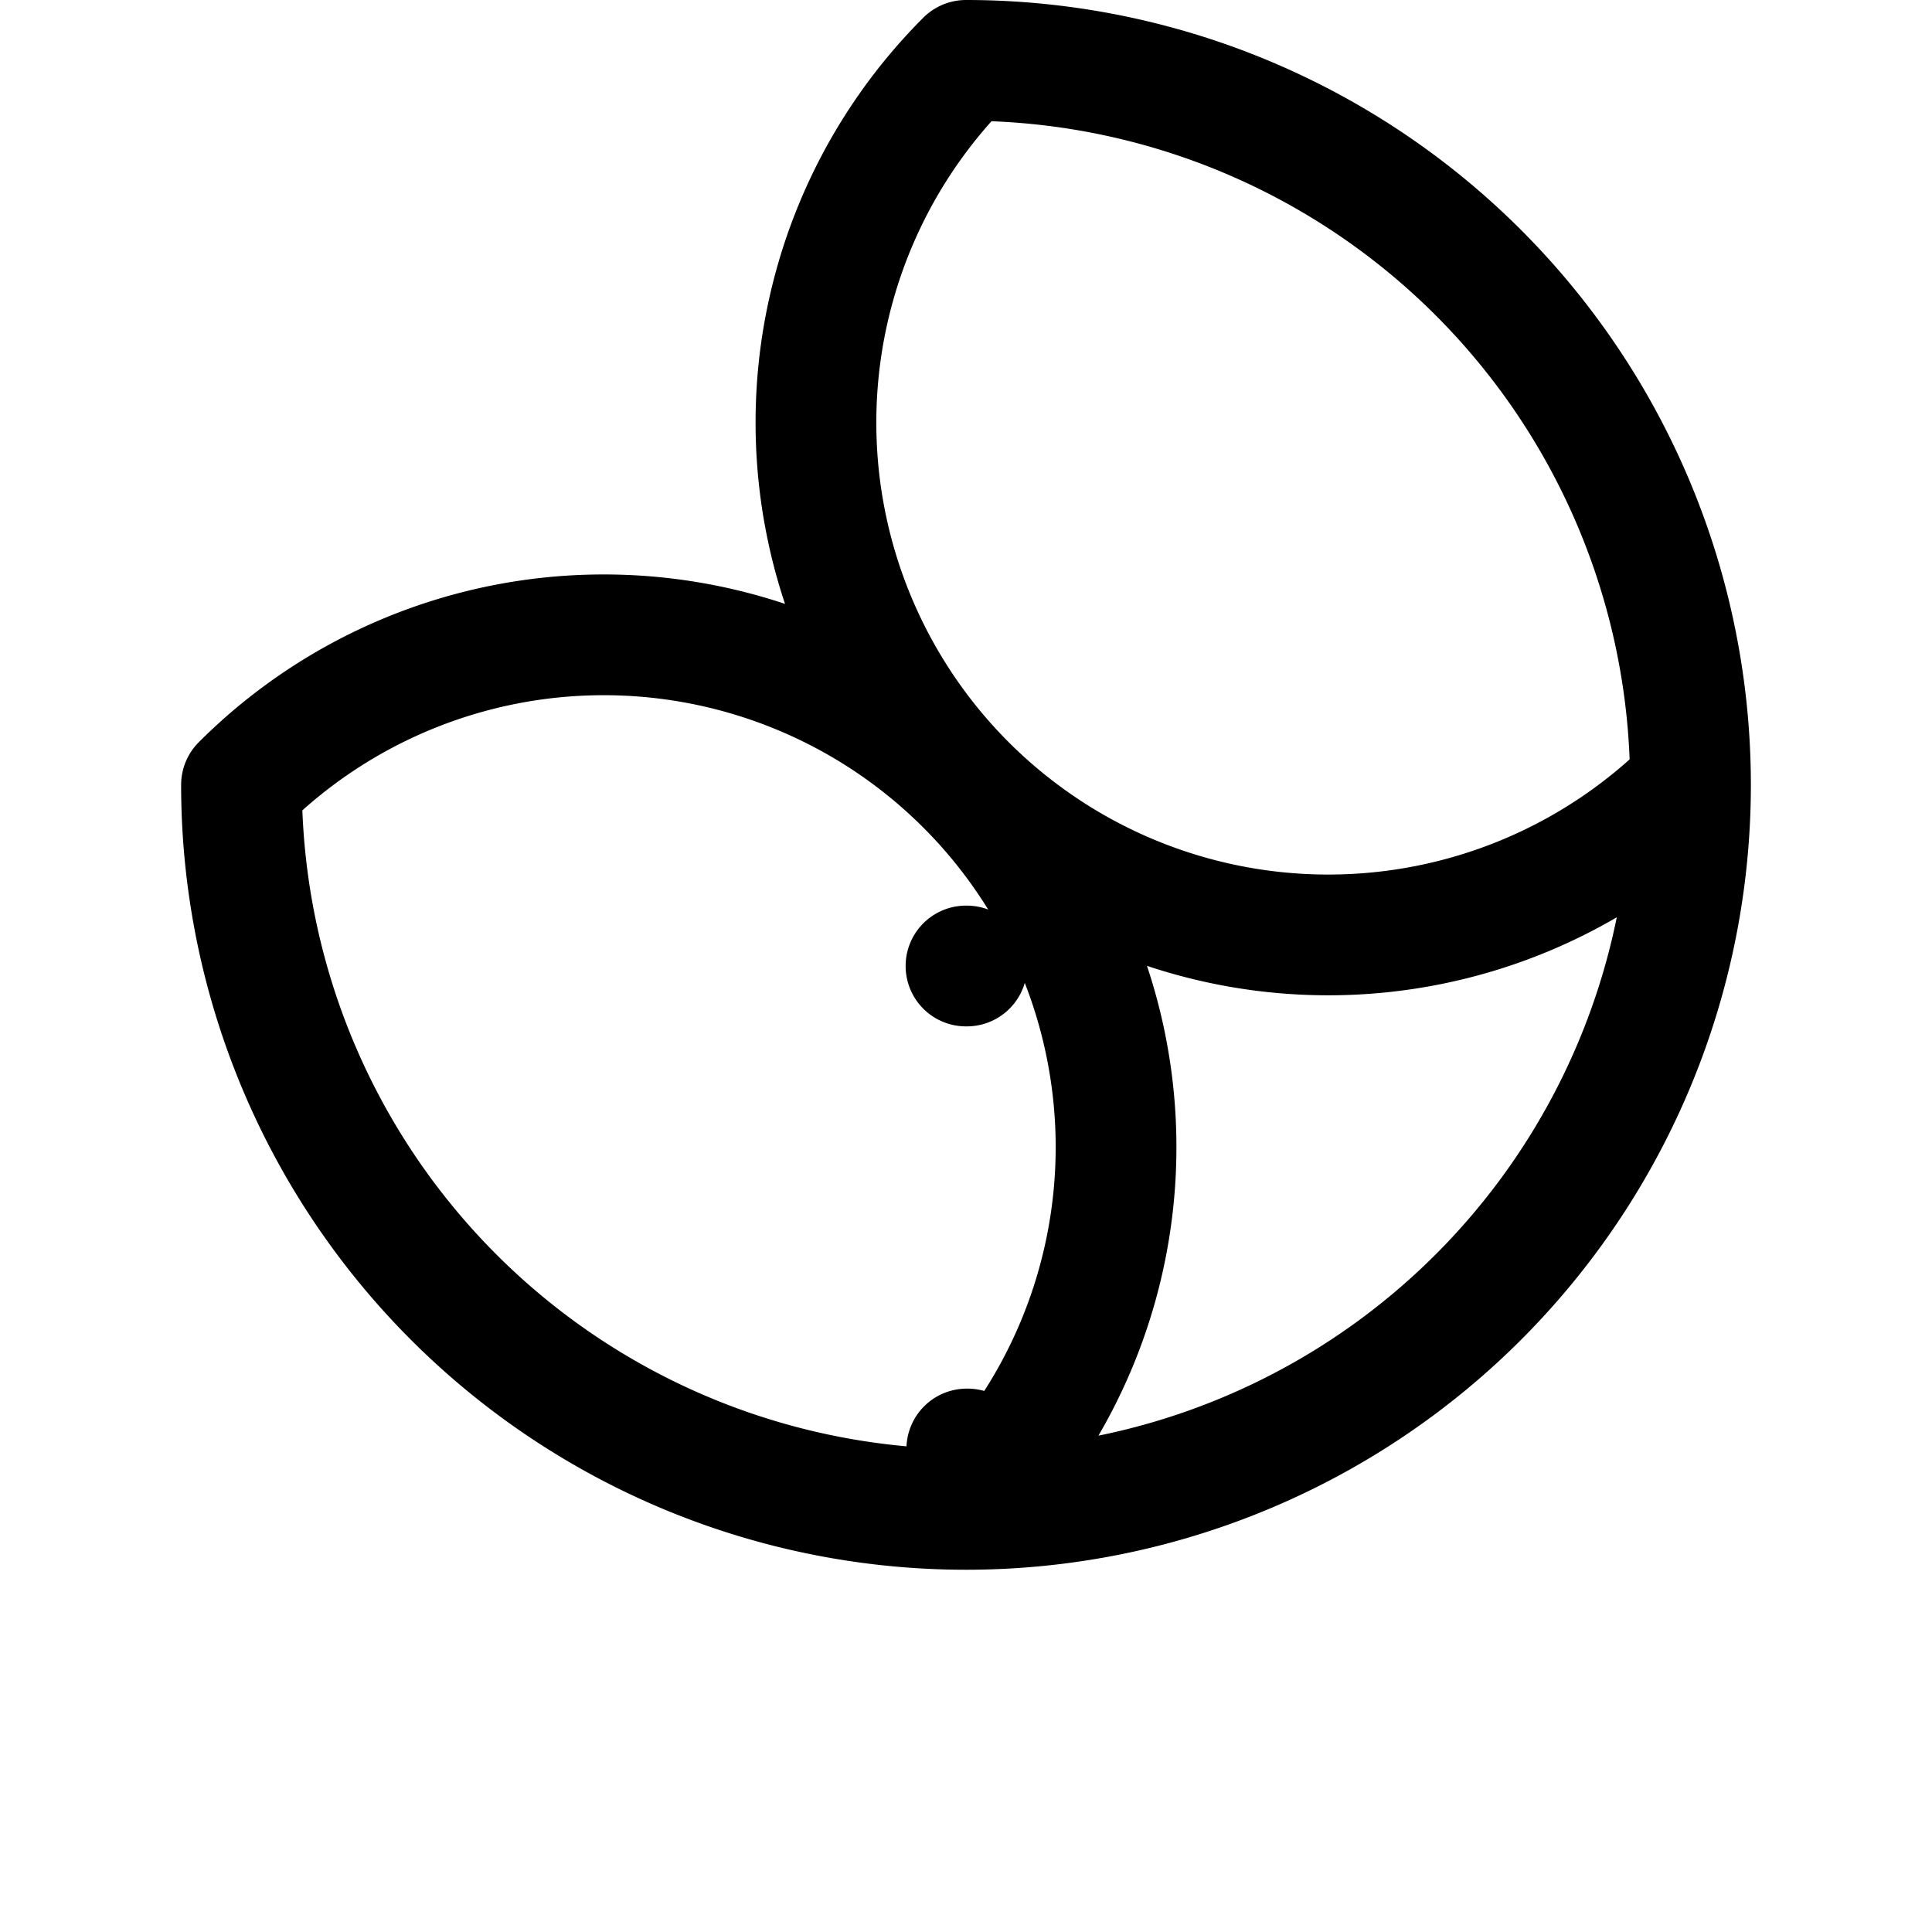 <svg xmlns="http://www.w3.org/2000/svg" fill="none" viewBox="0 0 24 24" stroke-width="1.5" stroke="currentColor">
    <path stroke-linecap="round" stroke-linejoin="round" d="M12 18.75a6 6 0 00-9-9 9 9 0 109-9 6 6 0 009 9m-9 2.25h.01m0 6h.01" />
</svg>